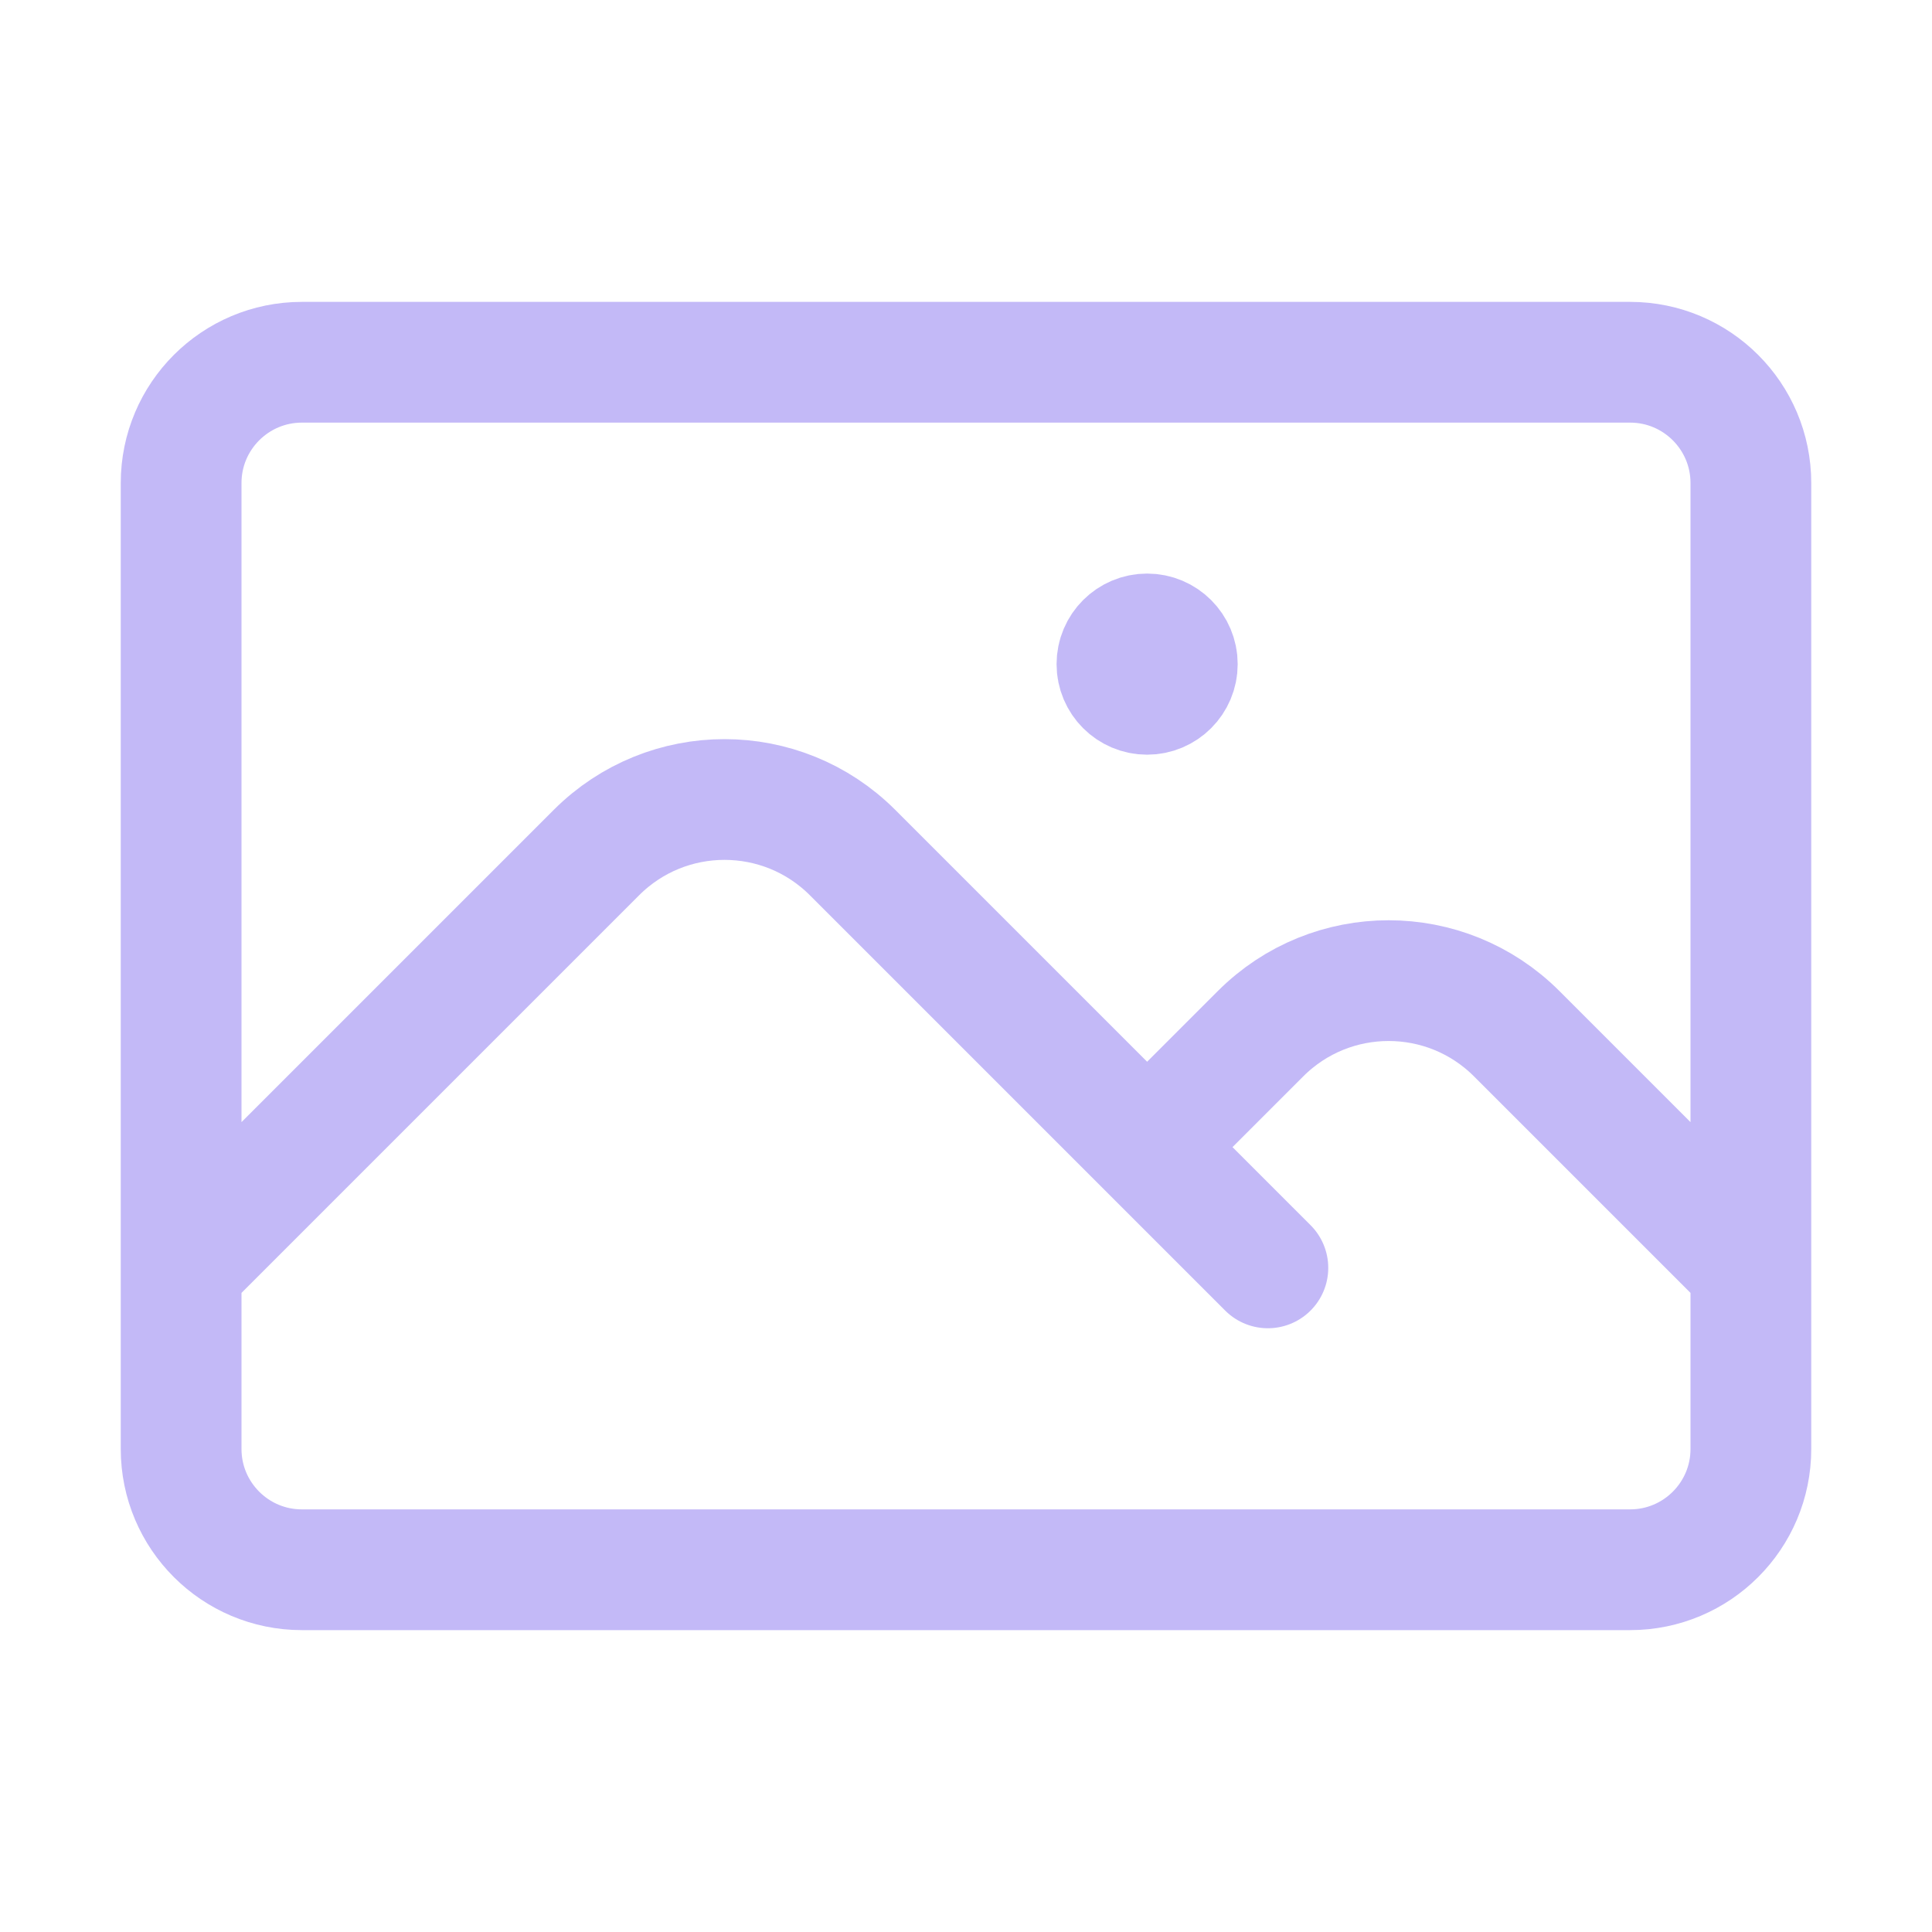 <svg width="24" height="24" viewBox="0 0 24 24" fill="none" xmlns="http://www.w3.org/2000/svg">
<path d="M2.25 15.75L7.409 10.591C8.288 9.712 9.712 9.712 10.591 10.591L15.75 15.75M14.25 14.25L15.659 12.841C16.538 11.962 17.962 11.962 18.841 12.841L21.75 15.75M3.75 19.5H20.25C21.078 19.5 21.75 18.828 21.75 18V6C21.75 5.172 21.078 4.5 20.25 4.5H3.75C2.922 4.5 2.25 5.172 2.25 6V18C2.25 18.828 2.922 19.5 3.75 19.5ZM14.25 8.25H14.258V8.258H14.25V8.25ZM14.625 8.25C14.625 8.457 14.457 8.625 14.25 8.625C14.043 8.625 13.875 8.457 13.875 8.25C13.875 8.043 14.043 7.875 14.25 7.875C14.457 7.875 14.625 8.043 14.625 8.25Z" stroke="#C3B9F7" stroke-width="1.5" stroke-linecap="round" stroke-linejoin="round"/>
</svg>
